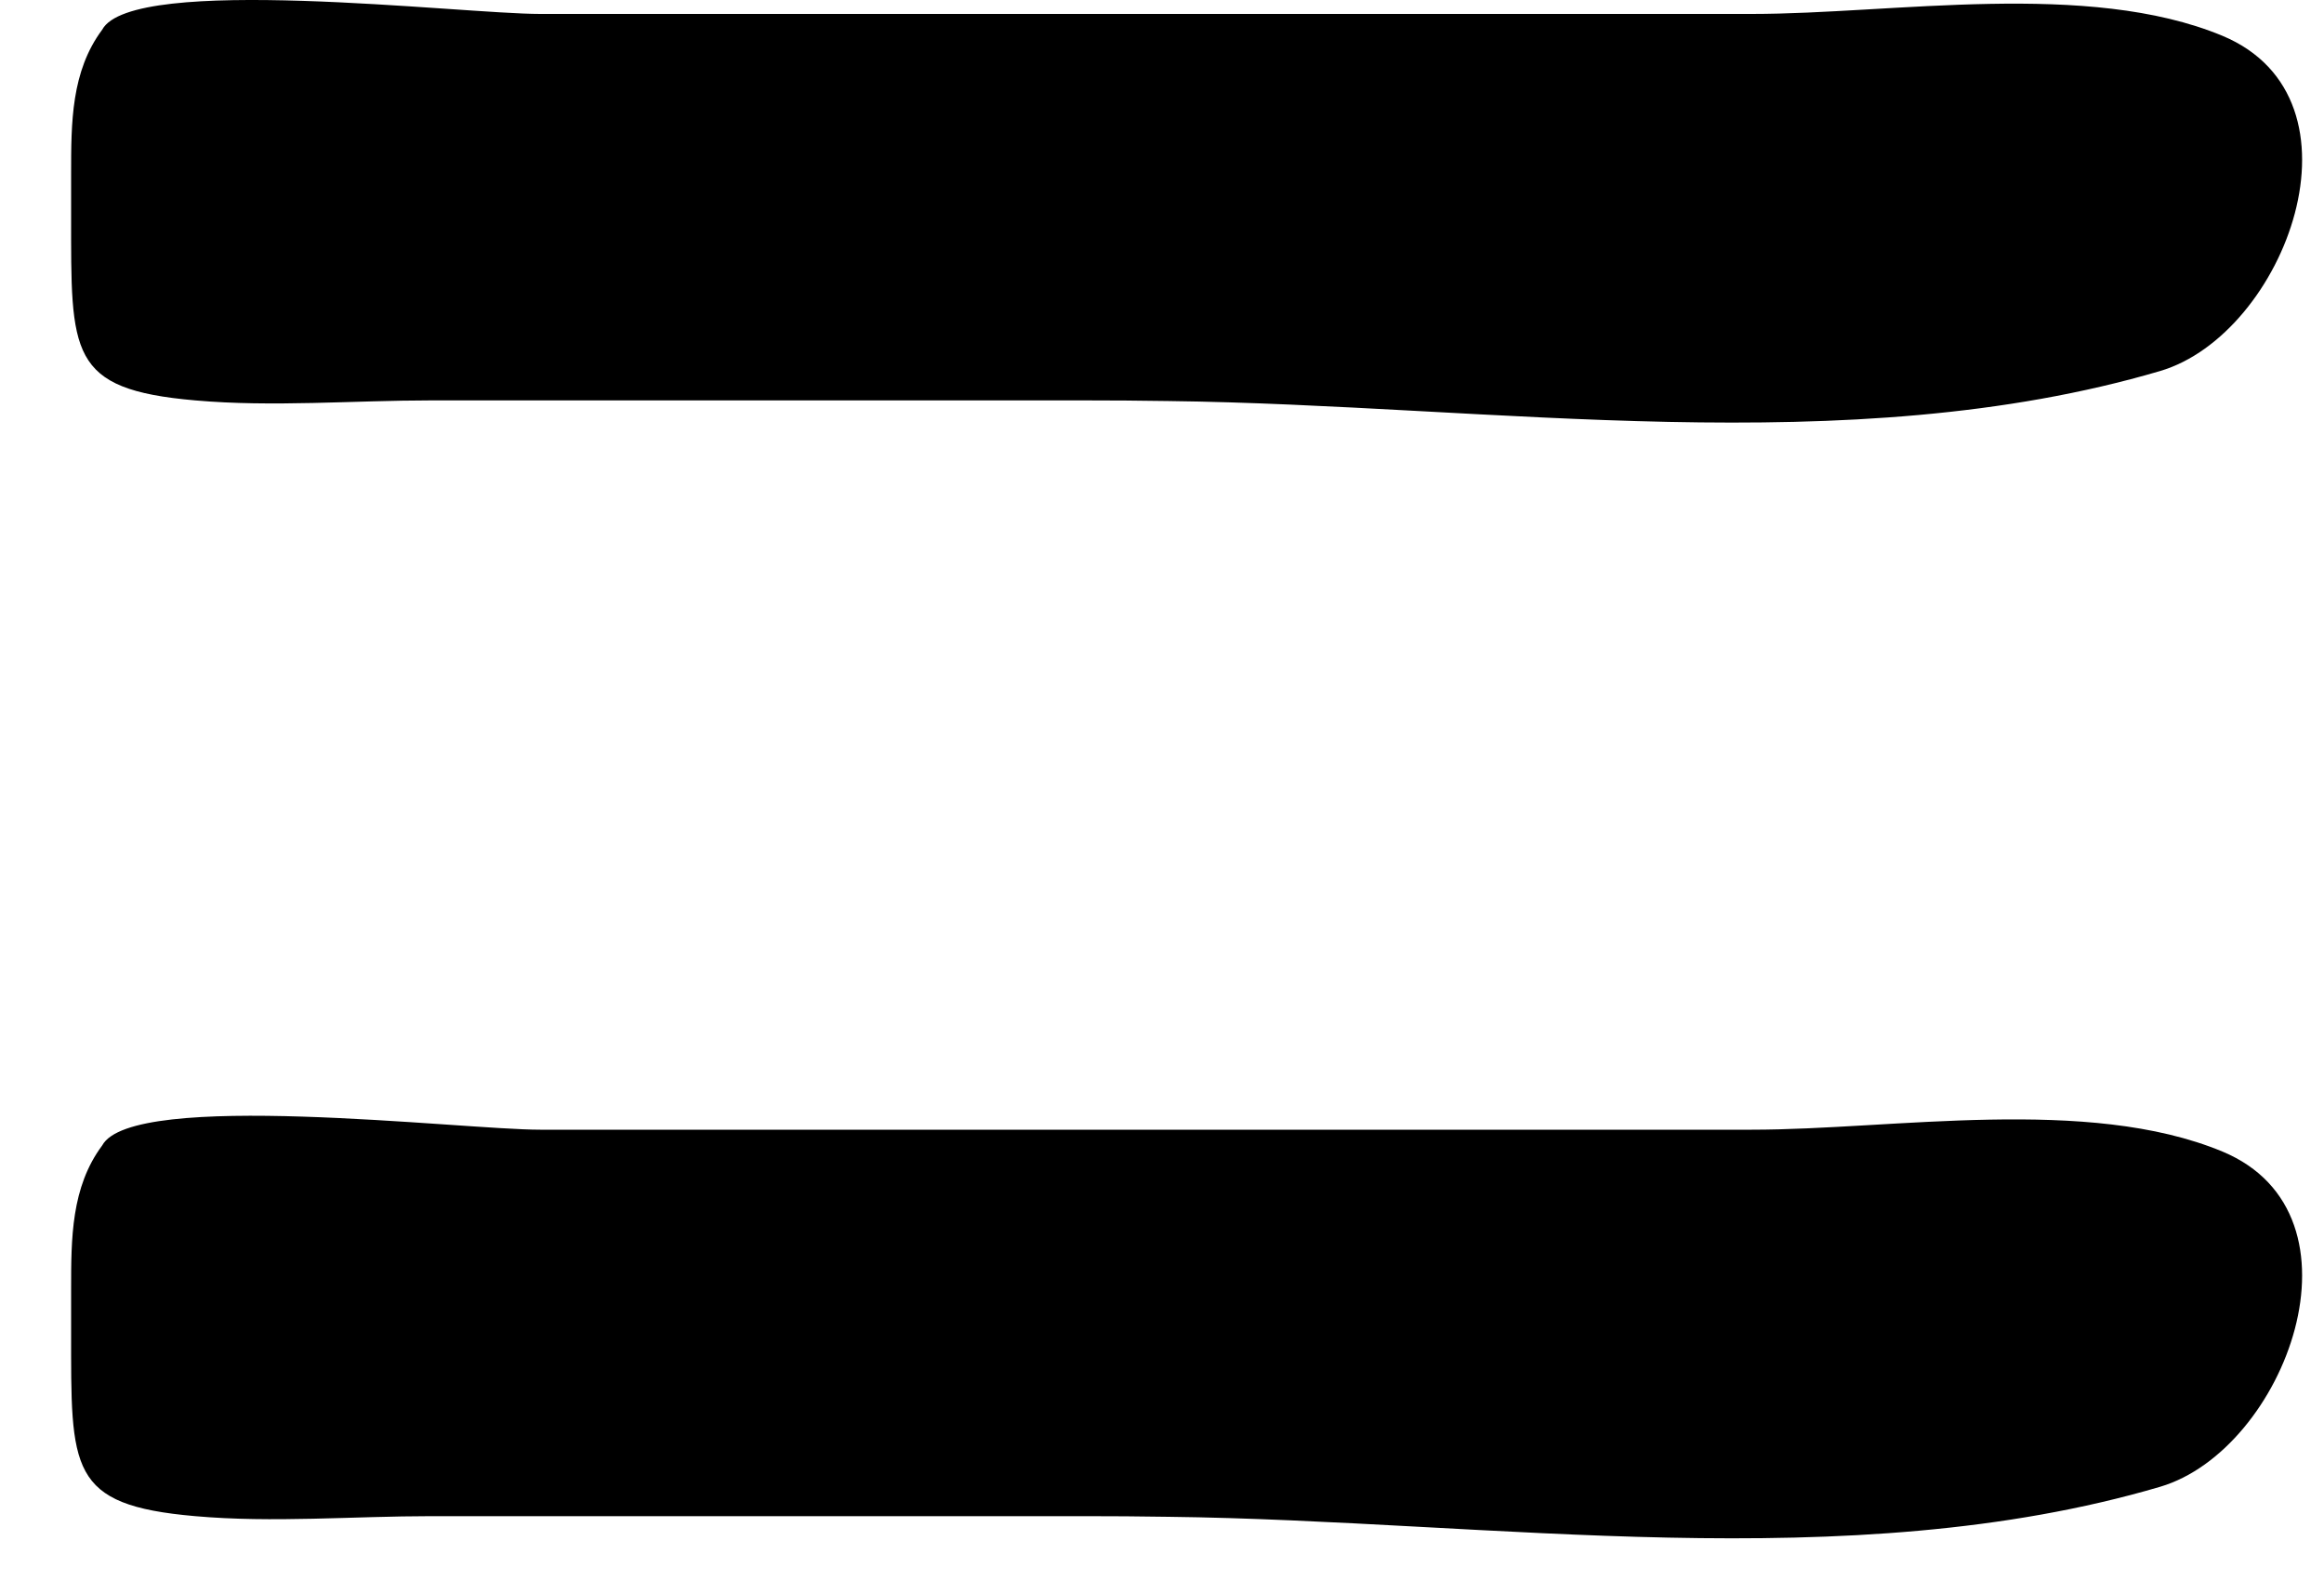 <svg width="25" height="17" viewBox="0 0 25 17" fill="none" xmlns="http://www.w3.org/2000/svg">
<path d="M23.237 15.997C19.885 16.984 16.037 16.361 12.571 16.32C12.264 16.315 11.96 16.313 11.655 16.313H4.64C3.804 16.313 2.931 16.387 2.099 16.313C0.733 16.194 0.765 15.812 0.765 14.315V13.874C0.765 13.325 0.765 12.774 1.099 12.325C1.423 11.723 4.955 12.155 5.811 12.155H12.857H18.845C20.37 12.155 22.457 11.788 23.907 12.39C25.534 13.067 24.582 15.6 23.237 15.997ZM23.237 3.992C19.885 4.979 16.037 4.357 12.571 4.315C12.264 4.31 11.96 4.308 11.655 4.308H4.64C3.804 4.308 2.931 4.382 2.099 4.308C0.733 4.189 0.765 3.807 0.765 2.31V1.87C0.765 1.32 0.765 0.769 1.099 0.32C1.423 -0.282 4.955 0.15 5.811 0.15H12.857H18.845C20.37 0.15 22.457 -0.217 23.907 0.385C25.534 1.064 24.582 3.595 23.237 3.992Z" fill="black"/>
</svg>
